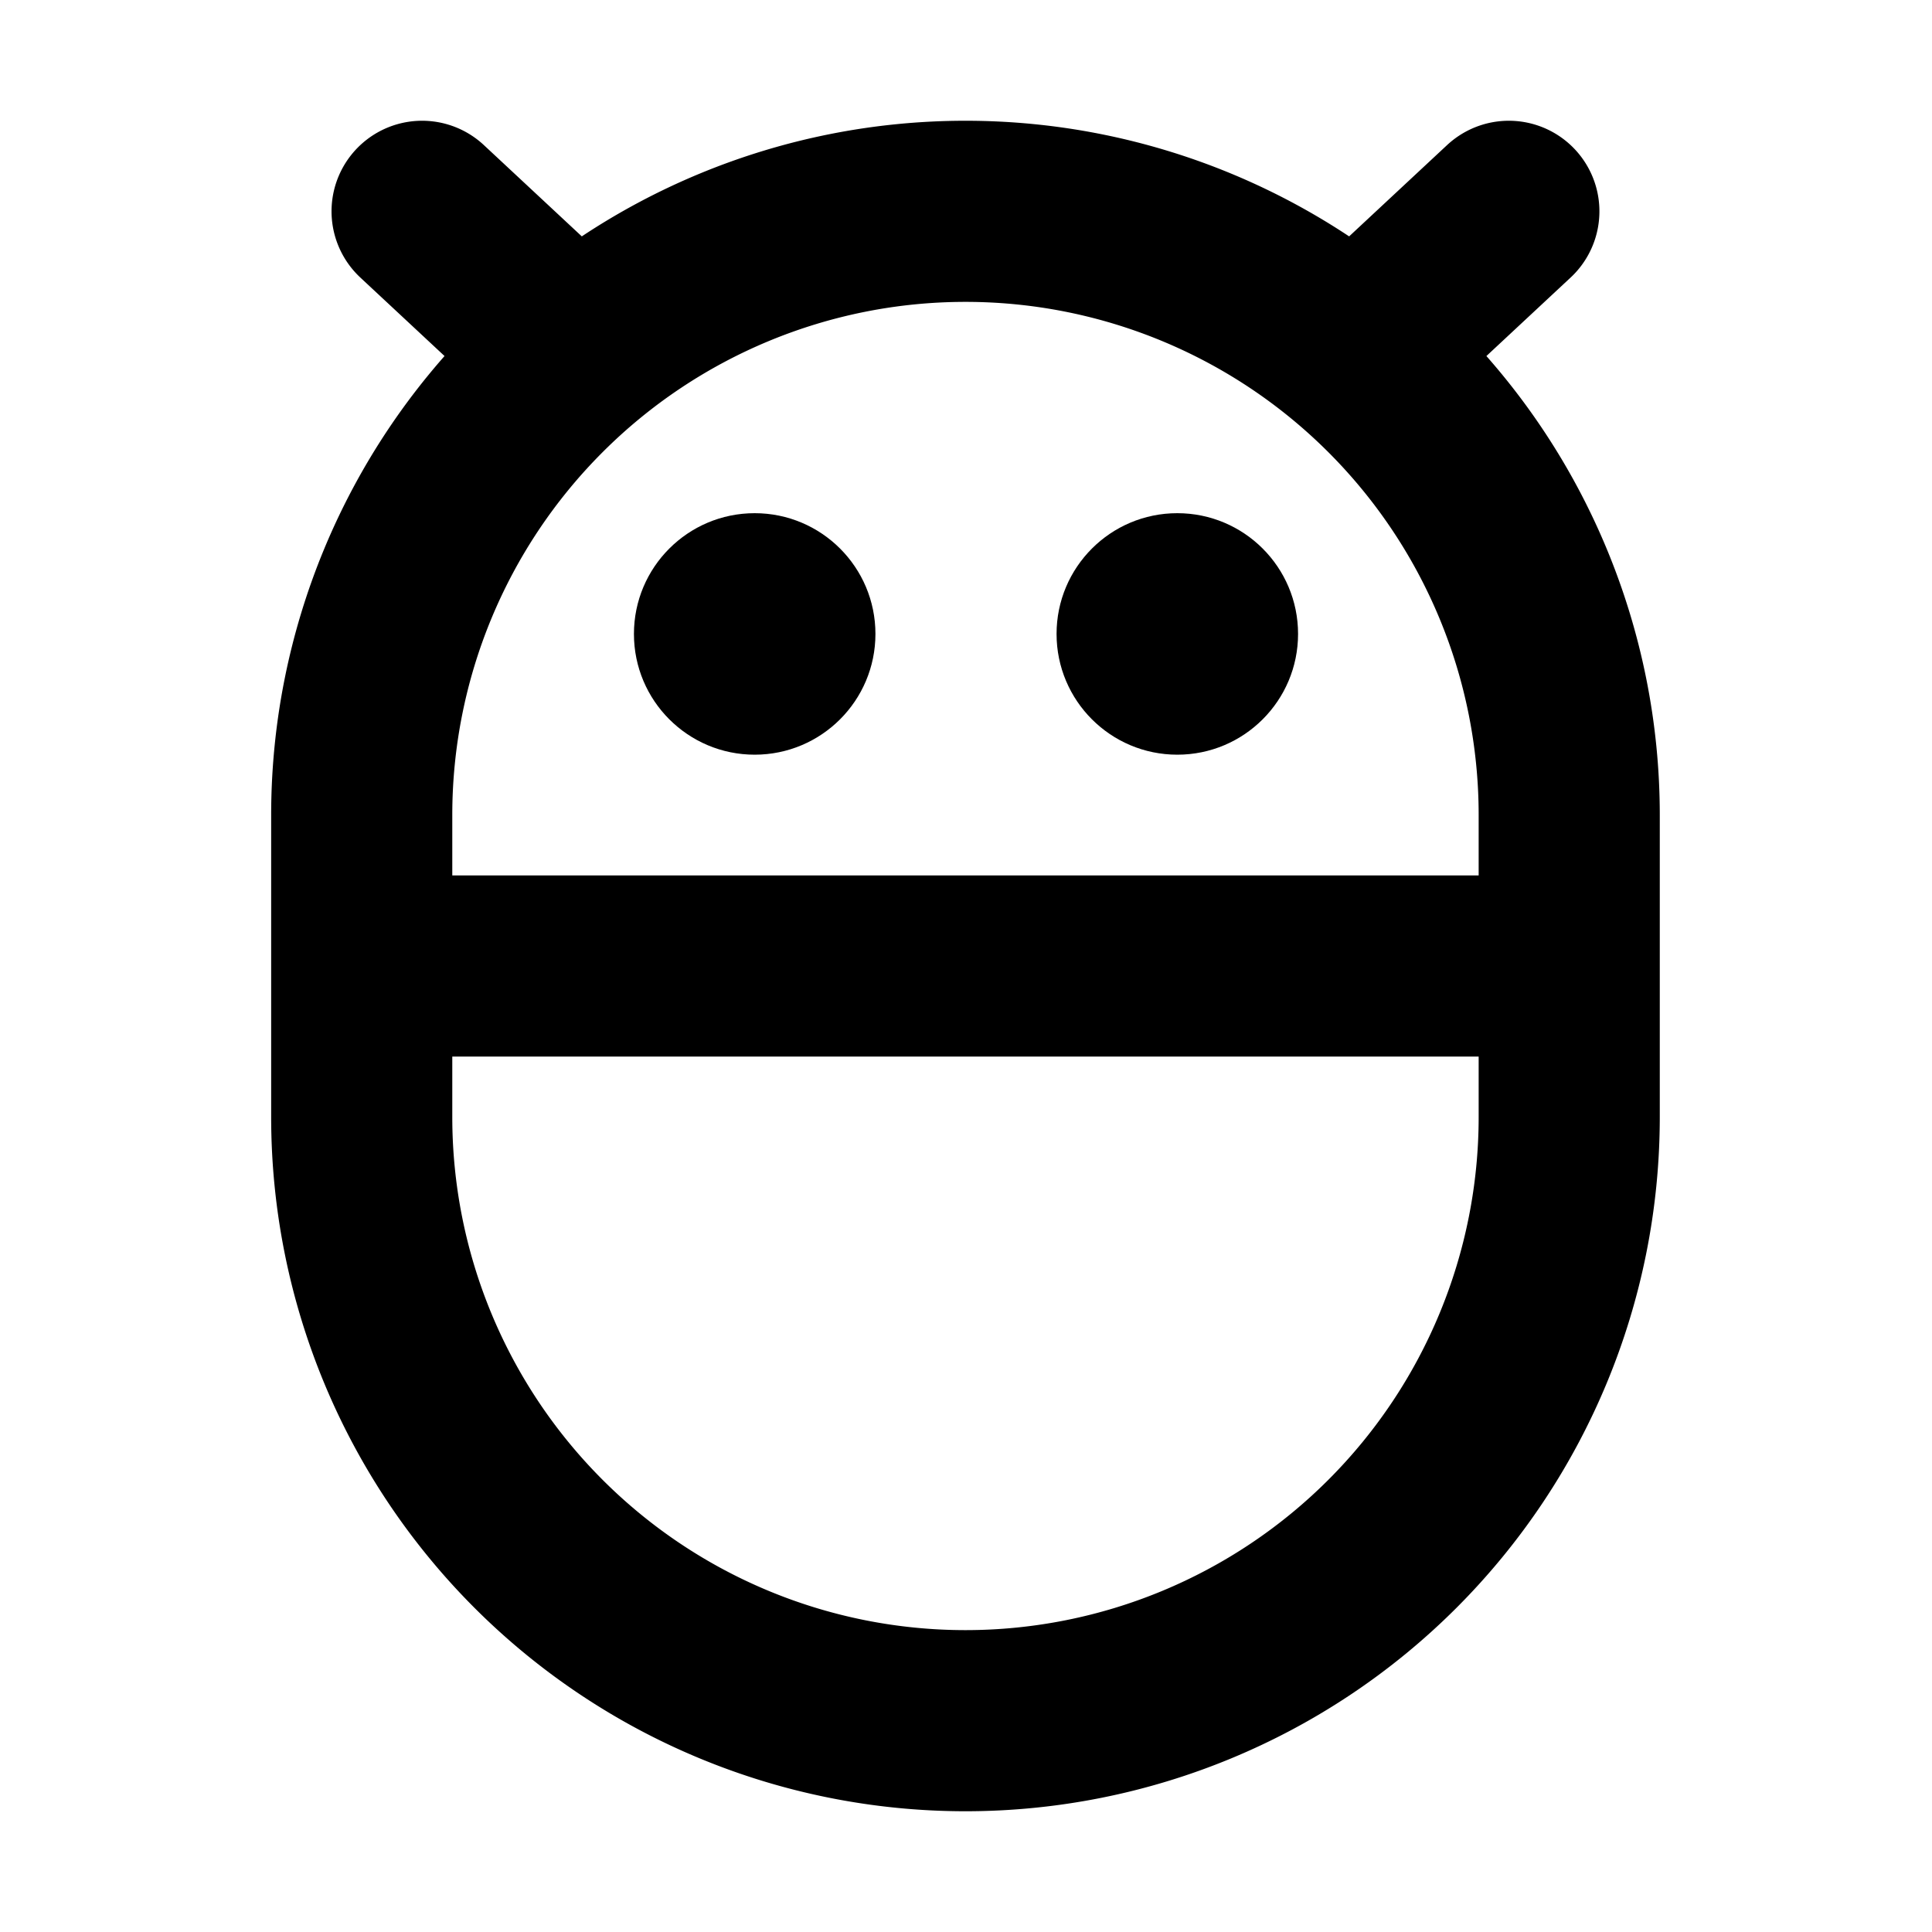 <svg xmlns="http://www.w3.org/2000/svg" viewBox="0 0 256 256" width="20" height="20"><path fill="none" d="M0 0h256v256H0z"/><circle cx="156" cy="84" r="16"/><circle cx="100" cy="84" r="16"/><path d="M207.93 148a80 80 0 01-160 0v-40a80 80 0 01160 0zm0-20h-160m8-100l20.314 18.936M199.93 28l-20.315 18.937" fill="none" stroke="#000" stroke-linecap="round" stroke-linejoin="round" stroke-width="24"/></svg>